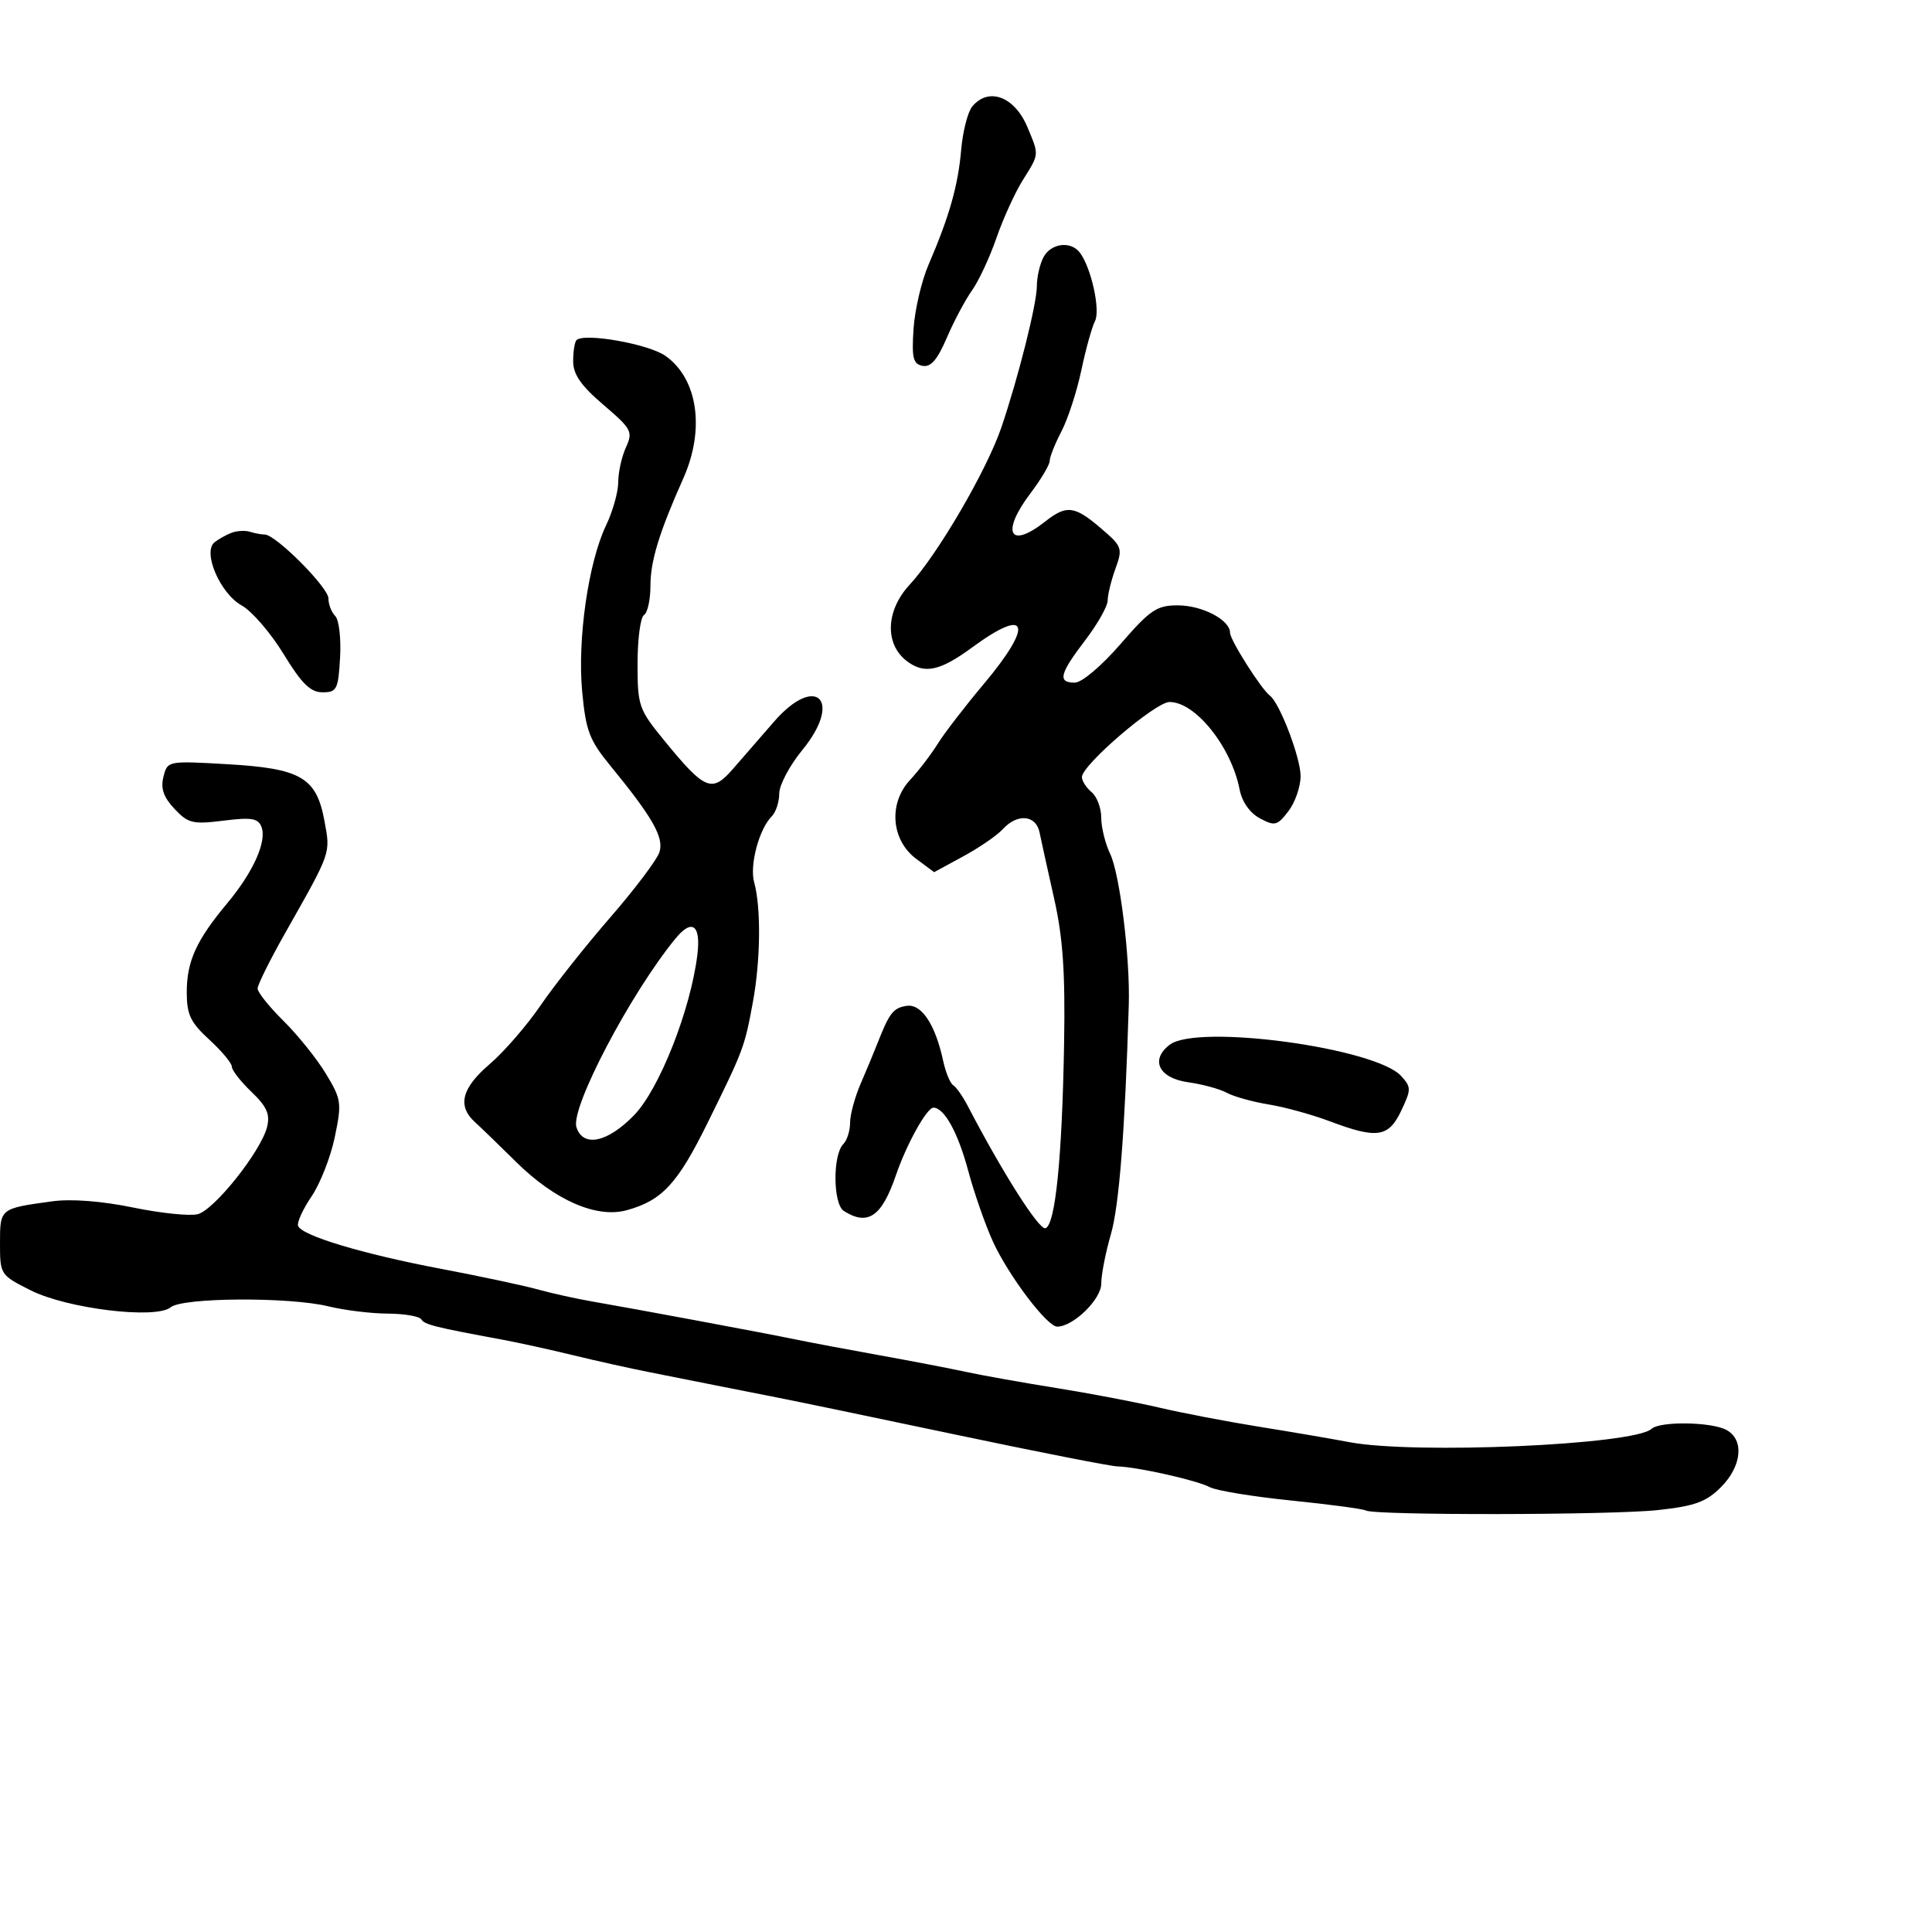 <svg xmlns="http://www.w3.org/2000/svg" width="300" height="300" viewBox="0 0 300 300" version="1.1">
	<path d="M 150.972 16.533 C 150.273 17.376, 149.497 20.414, 149.249 23.283 C 148.770 28.828, 147.401 33.646, 144.188 41.091 C 143.099 43.616, 142.048 48.108, 141.854 51.074 C 141.558 55.586, 141.786 56.522, 143.254 56.807 C 144.528 57.055, 145.558 55.865, 147.017 52.459 C 148.123 49.880, 149.883 46.568, 150.930 45.099 C 151.976 43.630, 153.682 39.969, 154.722 36.964 C 155.762 33.959, 157.598 29.925, 158.803 28 C 161.406 23.840, 161.378 24.149, 159.537 19.743 C 157.550 14.988, 153.511 13.474, 150.972 16.533 M 162.035 39.934 C 161.466 40.998, 161 43.031, 161 44.453 C 161 47.164, 158.120 58.630, 155.503 66.338 C 153.249 72.979, 145.596 86.108, 141.243 90.801 C 137.534 94.801, 137.346 100.018, 140.816 102.656 C 143.538 104.725, 145.936 104.218, 151 100.500 C 159.705 94.110, 160.558 96.929, 152.737 106.237 C 149.842 109.681, 146.634 113.850, 145.607 115.500 C 144.581 117.150, 142.644 119.681, 141.303 121.125 C 137.925 124.763, 138.379 130.468, 142.276 133.365 L 145.052 135.430 149.588 132.965 C 152.082 131.609, 154.840 129.713, 155.717 128.750 C 157.966 126.279, 160.867 126.534, 161.420 129.250 C 161.671 130.487, 162.688 135.100, 163.679 139.500 C 165.052 145.601, 165.421 150.941, 165.232 162 C 164.928 179.780, 163.877 190.213, 162.340 190.722 C 161.359 191.047, 155.668 182.094, 150.294 171.770 C 149.513 170.268, 148.486 168.801, 148.014 168.508 C 147.541 168.216, 146.840 166.520, 146.456 164.739 C 145.238 159.080, 143.096 155.845, 140.794 156.188 C 138.709 156.499, 138.100 157.278, 136.254 162 C 135.717 163.375, 134.540 166.203, 133.639 168.284 C 132.737 170.365, 132 173.088, 132 174.334 C 132 175.580, 131.529 177.071, 130.953 177.647 C 129.282 179.318, 129.342 186.972, 131.035 188.043 C 134.762 190.400, 136.918 188.920, 139.114 182.500 C 140.765 177.674, 143.915 172, 144.944 172 C 146.623 172, 148.750 175.859, 150.345 181.799 C 151.275 185.263, 153.003 190.213, 154.185 192.799 C 156.595 198.069, 162.589 206, 164.163 206 C 166.651 206, 171 201.761, 171 199.336 C 171 197.945, 171.676 194.482, 172.502 191.640 C 173.782 187.239, 174.690 175.571, 175.277 156 C 175.494 148.739, 173.890 135.737, 172.388 132.596 C 171.625 130.999, 171 128.467, 171 126.969 C 171 125.471, 170.325 123.685, 169.500 123 C 168.675 122.315, 168 121.266, 168 120.667 C 168 118.787, 179.398 109.017, 181.602 109.008 C 185.621 108.993, 191.191 115.949, 192.490 122.607 C 192.862 124.516, 194.073 126.236, 195.632 127.071 C 197.952 128.313, 198.330 128.218, 200.062 125.964 C 201.103 124.609, 201.956 122.150, 201.956 120.500 C 201.956 117.664, 198.714 109.168, 197.197 108.028 C 195.835 107.004, 191 99.378, 191 98.253 C 191 96.260, 186.683 94, 182.876 94 C 179.625 94, 178.595 94.696, 174 100 C 171.049 103.406, 167.980 106, 166.901 106 C 164.191 106, 164.522 104.644, 168.500 99.432 C 170.425 96.910, 172 94.126, 172 93.244 C 172 92.363, 172.542 90.144, 173.204 88.314 C 174.353 85.134, 174.253 84.854, 170.954 82.033 C 166.834 78.512, 165.620 78.367, 162.273 81 C 156.734 85.357, 155.388 82.704, 160.028 76.572 C 161.663 74.411, 163 72.155, 163 71.557 C 163 70.959, 163.819 68.902, 164.820 66.985 C 165.821 65.068, 167.210 60.800, 167.908 57.500 C 168.606 54.200, 169.560 50.762, 170.028 49.860 C 170.899 48.182, 169.448 41.578, 167.696 39.250 C 166.284 37.373, 163.207 37.745, 162.035 39.934 M 89.518 52.815 C 89.233 53.100, 89 54.573, 89 56.089 C 89 58.135, 90.208 59.877, 93.691 62.854 C 98.089 66.613, 98.308 67.028, 97.191 69.479 C 96.536 70.917, 96 73.338, 96 74.859 C 96 76.380, 95.152 79.396, 94.117 81.562 C 91.359 87.328, 89.643 99.245, 90.399 107.379 C 90.964 113.459, 91.521 114.929, 94.752 118.873 C 101.346 126.920, 103.122 130.041, 102.400 132.317 C 102.029 133.483, 98.587 138.051, 94.751 142.469 C 90.914 146.886, 86.043 153.038, 83.925 156.140 C 81.807 159.242, 78.258 163.335, 76.037 165.236 C 71.682 168.964, 70.981 171.723, 73.750 174.242 C 74.713 175.117, 77.572 177.884, 80.104 180.390 C 86.159 186.381, 92.636 189.215, 97.320 187.922 C 102.815 186.405, 105.211 183.817, 109.871 174.365 C 115.475 162.999, 115.618 162.617, 116.912 155.583 C 118.105 149.093, 118.191 140.900, 117.105 137 C 116.369 134.358, 117.869 128.731, 119.832 126.768 C 120.474 126.126, 121 124.528, 121 123.218 C 121 121.908, 122.612 118.869, 124.582 116.465 C 130.917 108.735, 126.723 104.542, 120.184 112.067 C 118.158 114.399, 115.288 117.701, 113.807 119.404 C 110.548 123.151, 109.470 122.713, 103.250 115.116 C 99.162 110.123, 99 109.662, 99 103.022 C 99 99.225, 99.450 95.840, 100 95.500 C 100.550 95.160, 101 93.118, 101 90.961 C 101 87.112, 102.353 82.692, 106.111 74.261 C 109.505 66.646, 108.351 58.791, 103.319 55.252 C 100.697 53.408, 90.692 51.641, 89.518 52.815 M 36 82.714 C 35.175 83.019, 33.971 83.686, 33.324 84.196 C 31.407 85.706, 34.175 92.157, 37.540 94.022 C 39.113 94.894, 42.035 98.283, 44.033 101.554 C 46.855 106.173, 48.205 107.500, 50.083 107.500 C 52.302 107.500, 52.525 107.059, 52.807 102.107 C 52.976 99.141, 52.639 96.239, 52.057 95.657 C 51.476 95.076, 51 93.847, 51 92.927 C 51 91.219, 42.807 83, 41.104 83 C 40.587 83, 39.564 82.811, 38.832 82.579 C 38.099 82.348, 36.825 82.408, 36 82.714 M 25.380 120.620 C 24.925 122.435, 25.390 123.786, 27.094 125.600 C 29.209 127.851, 29.939 128.027, 34.704 127.431 C 39.054 126.888, 40.085 127.058, 40.602 128.404 C 41.465 130.654, 39.324 135.423, 35.276 140.268 C 30.491 145.995, 29 149.273, 29 154.065 C 29 157.548, 29.573 158.755, 32.500 161.436 C 34.425 163.199, 36 165.088, 36 165.634 C 36 166.179, 37.372 167.941, 39.050 169.547 C 41.433 171.831, 41.962 173.018, 41.473 174.985 C 40.533 178.762, 33.273 187.893, 30.696 188.540 C 29.453 188.852, 24.936 188.385, 20.660 187.501 C 15.870 186.512, 11.081 186.139, 8.192 186.532 C -0.027 187.647, 0 187.625, 0 193.051 C 0 197.913, 0.052 197.992, 4.750 200.356 C 10.449 203.223, 24.223 204.890, 26.512 202.990 C 28.352 201.463, 44.952 201.367, 51 202.849 C 53.475 203.455, 57.611 203.962, 60.191 203.976 C 62.771 203.989, 65.123 204.389, 65.417 204.865 C 65.924 205.687, 67.454 206.071, 78 208.023 C 80.475 208.482, 85.425 209.569, 89 210.440 C 92.575 211.310, 97.975 212.509, 101 213.104 C 104.025 213.699, 108.525 214.593, 111 215.093 C 113.475 215.592, 117.750 216.437, 120.500 216.970 C 123.250 217.504, 135.850 220.123, 148.500 222.791 C 161.150 225.459, 172.400 227.669, 173.500 227.701 C 176.671 227.796, 185.877 229.864, 187.867 230.929 C 188.865 231.463, 194.559 232.396, 200.521 233.002 C 206.482 233.609, 211.682 234.304, 212.075 234.546 C 213.334 235.324, 250.242 235.272, 257.467 234.482 C 263.180 233.858, 264.934 233.220, 267.217 230.937 C 270.485 227.669, 270.879 223.541, 268.066 222.035 C 265.715 220.777, 257.766 220.665, 256.450 221.871 C 253.732 224.361, 219.647 225.858, 209.500 223.932 C 206.750 223.410, 200.450 222.334, 195.500 221.540 C 190.550 220.746, 183.575 219.410, 180 218.572 C 176.425 217.734, 169.225 216.362, 164 215.525 C 158.775 214.688, 152.475 213.564, 150 213.027 C 147.525 212.491, 141.450 211.323, 136.500 210.432 C 131.550 209.540, 125.700 208.438, 123.500 207.982 C 118.832 207.013, 98.533 203.225, 92 202.103 C 89.525 201.678, 85.700 200.831, 83.500 200.221 C 81.300 199.612, 74.550 198.174, 68.500 197.027 C 56.282 194.710, 46.784 191.852, 46.281 190.342 C 46.099 189.797, 47.047 187.737, 48.386 185.762 C 49.726 183.788, 51.347 179.645, 51.988 176.556 C 53.090 171.248, 53.014 170.707, 50.600 166.720 C 49.194 164.399, 46.235 160.712, 44.022 158.527 C 41.810 156.342, 40 154.081, 40 153.503 C 40 152.925, 41.913 149.071, 44.250 144.938 C 51.500 132.122, 51.329 132.611, 50.374 127.440 C 49.132 120.718, 46.726 119.321, 35.253 118.662 C 26.045 118.133, 26.003 118.141, 25.380 120.620 M 104.878 145.750 C 97.876 154.305, 88.562 172.045, 89.508 175.025 C 90.520 178.215, 94.328 177.425, 98.459 173.169 C 102.383 169.126, 107.237 156.820, 108.288 148.250 C 108.857 143.610, 107.464 142.589, 104.878 145.750 M 181.641 162.220 C 178.544 164.573, 179.945 167.419, 184.513 168.055 C 186.706 168.360, 189.400 169.095, 190.500 169.689 C 191.600 170.282, 194.525 171.097, 197 171.499 C 199.475 171.902, 203.750 173.079, 206.500 174.115 C 213.833 176.878, 215.615 176.614, 217.581 172.470 C 219.148 169.169, 219.148 168.821, 217.580 167.089 C 213.611 162.703, 185.939 158.954, 181.641 162.220" stroke="none" fill="black" fill-rule="evenodd"/>
</svg>